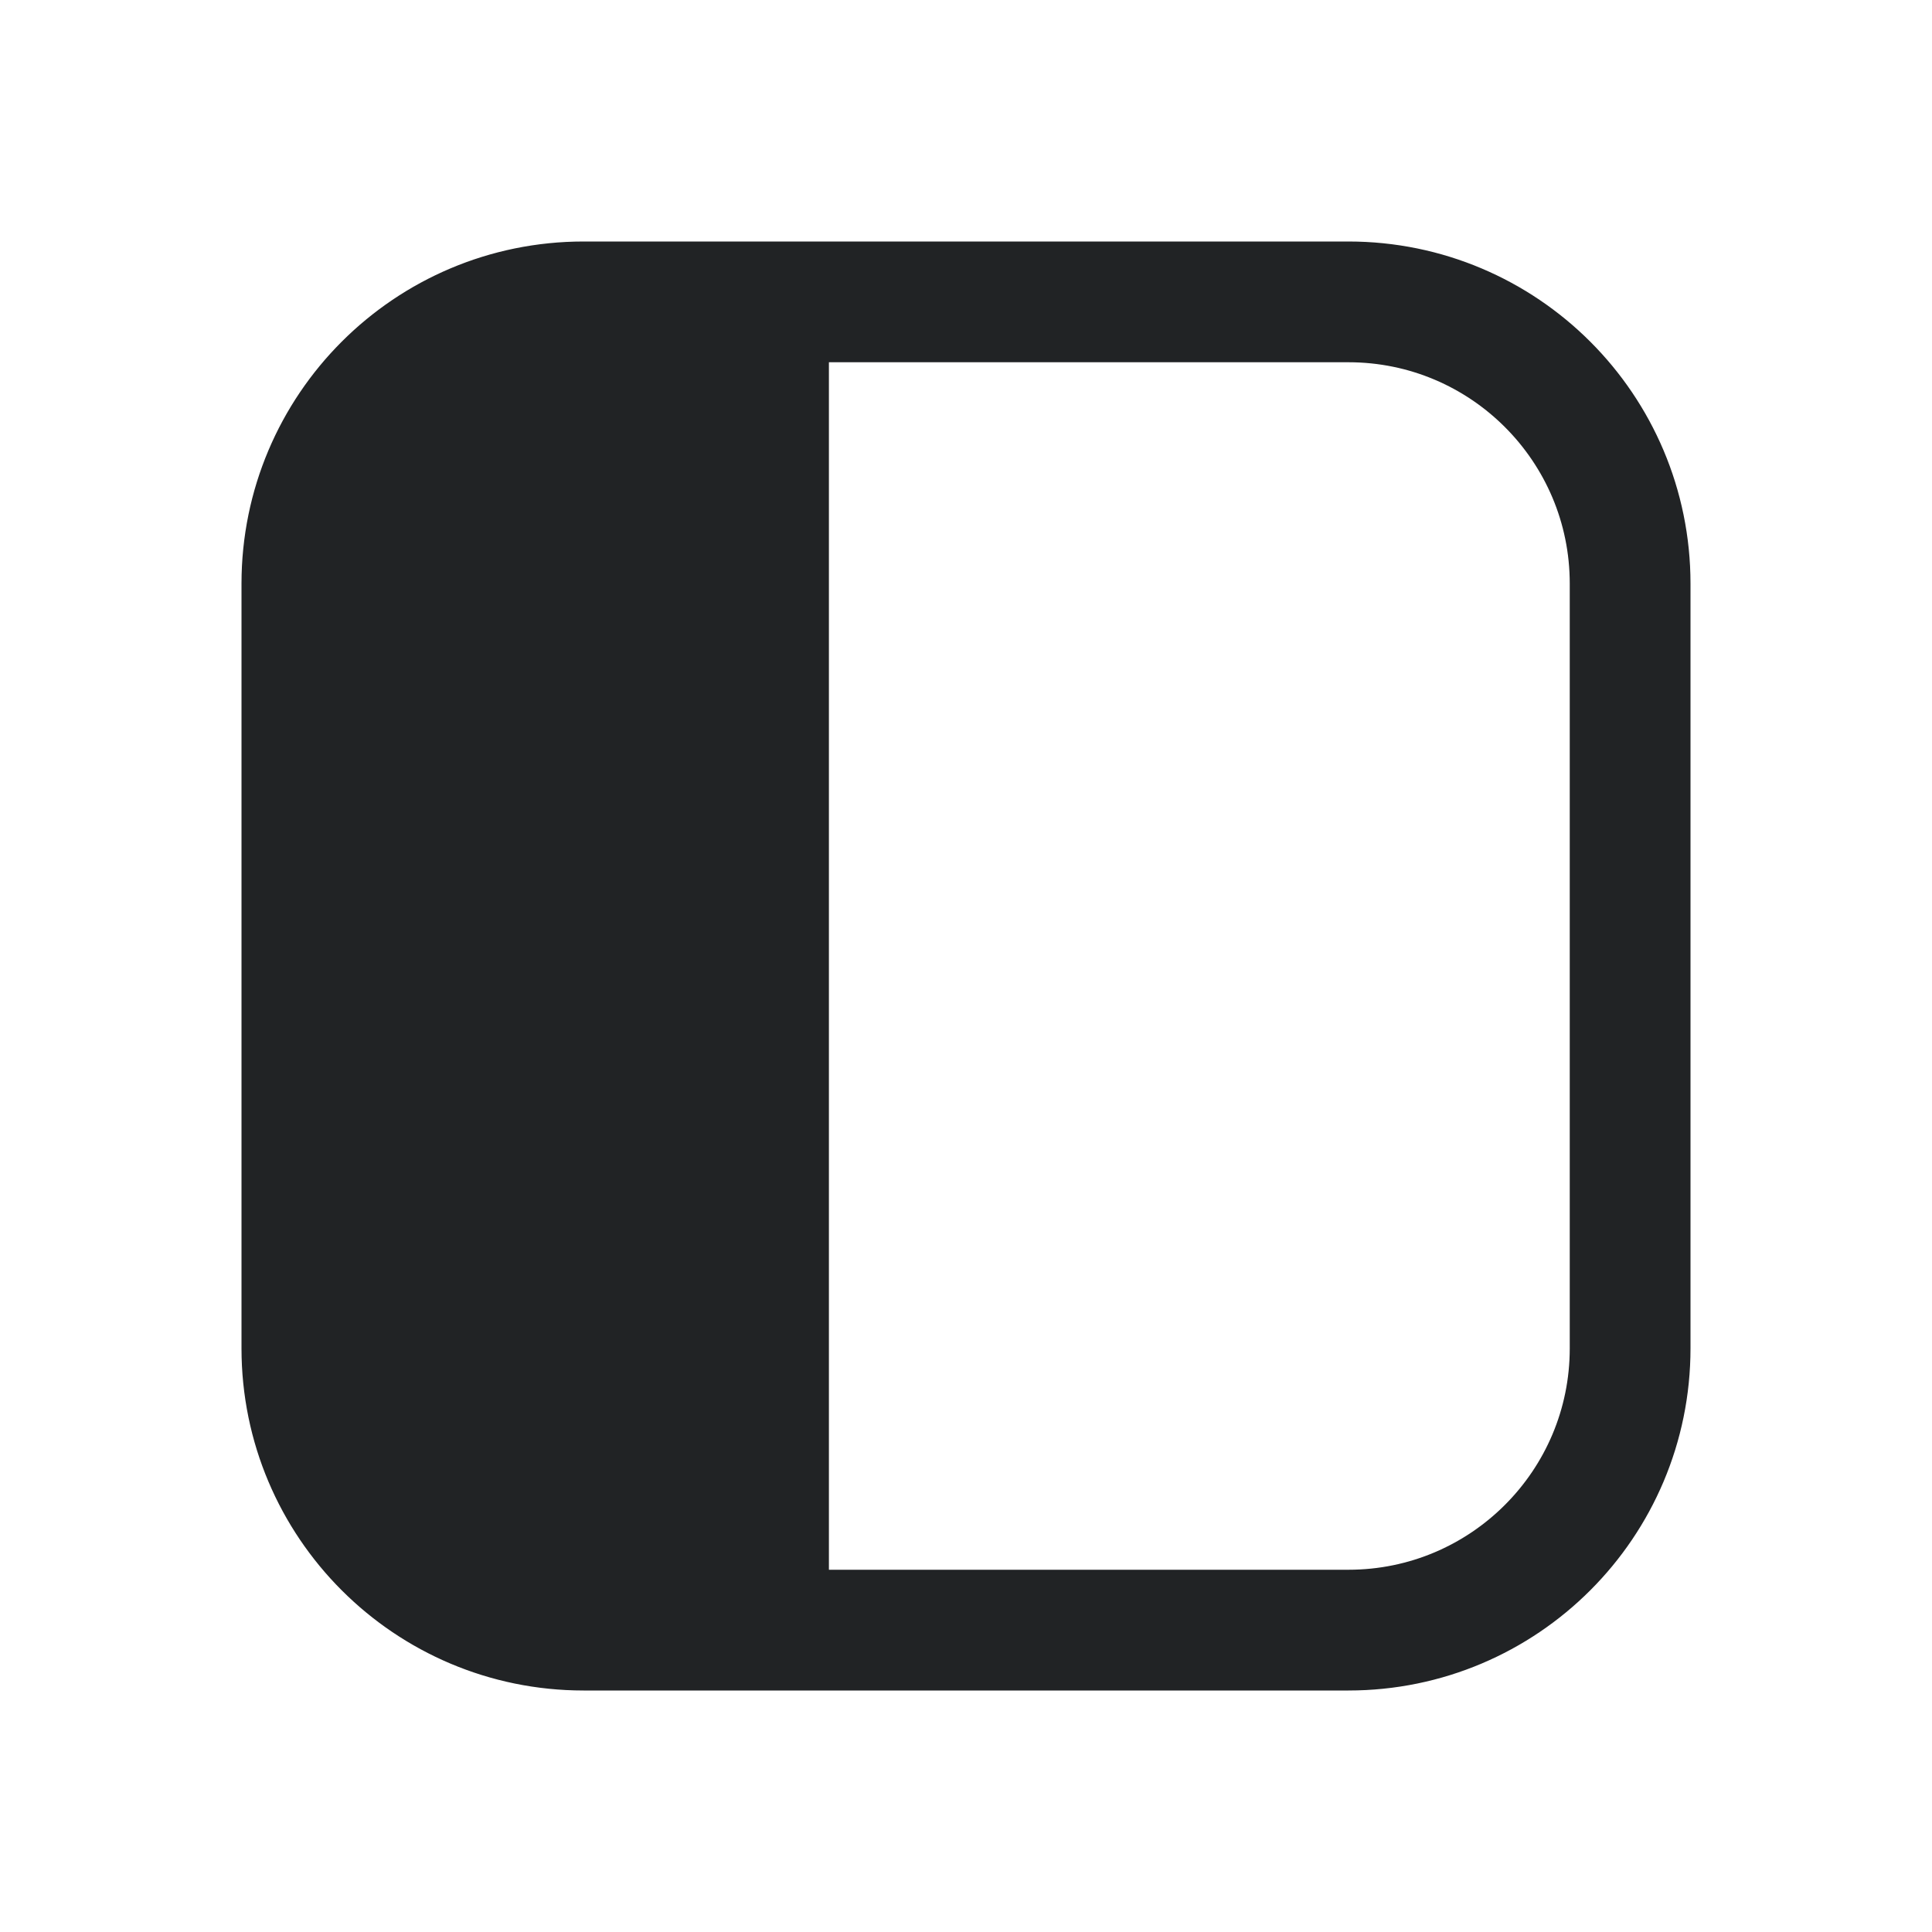 <svg width="24" height="24" viewBox="0 0 24 24" fill="none" xmlns="http://www.w3.org/2000/svg">
<path d="M7.25 3.75C5.317 3.75 3.75 5.317 3.75 7.25V16.75C3.75 18.683 5.317 20.25 7.25 20.25H9.547V3.75H7.25Z" fill="#212325"/>
<path d="M9.547 3.75H7.25C5.317 3.75 3.75 5.317 3.75 7.25V16.75C3.75 18.683 5.317 20.25 7.25 20.25H9.547M9.547 3.75H16.75C18.683 3.75 20.25 5.317 20.25 7.25V16.75C20.25 18.683 18.683 20.25 16.75 20.25H9.547M9.547 3.75V20.25" stroke="#212325" stroke-width="1.5" stroke-linecap="round" stroke-linejoin="round"/>
</svg>
